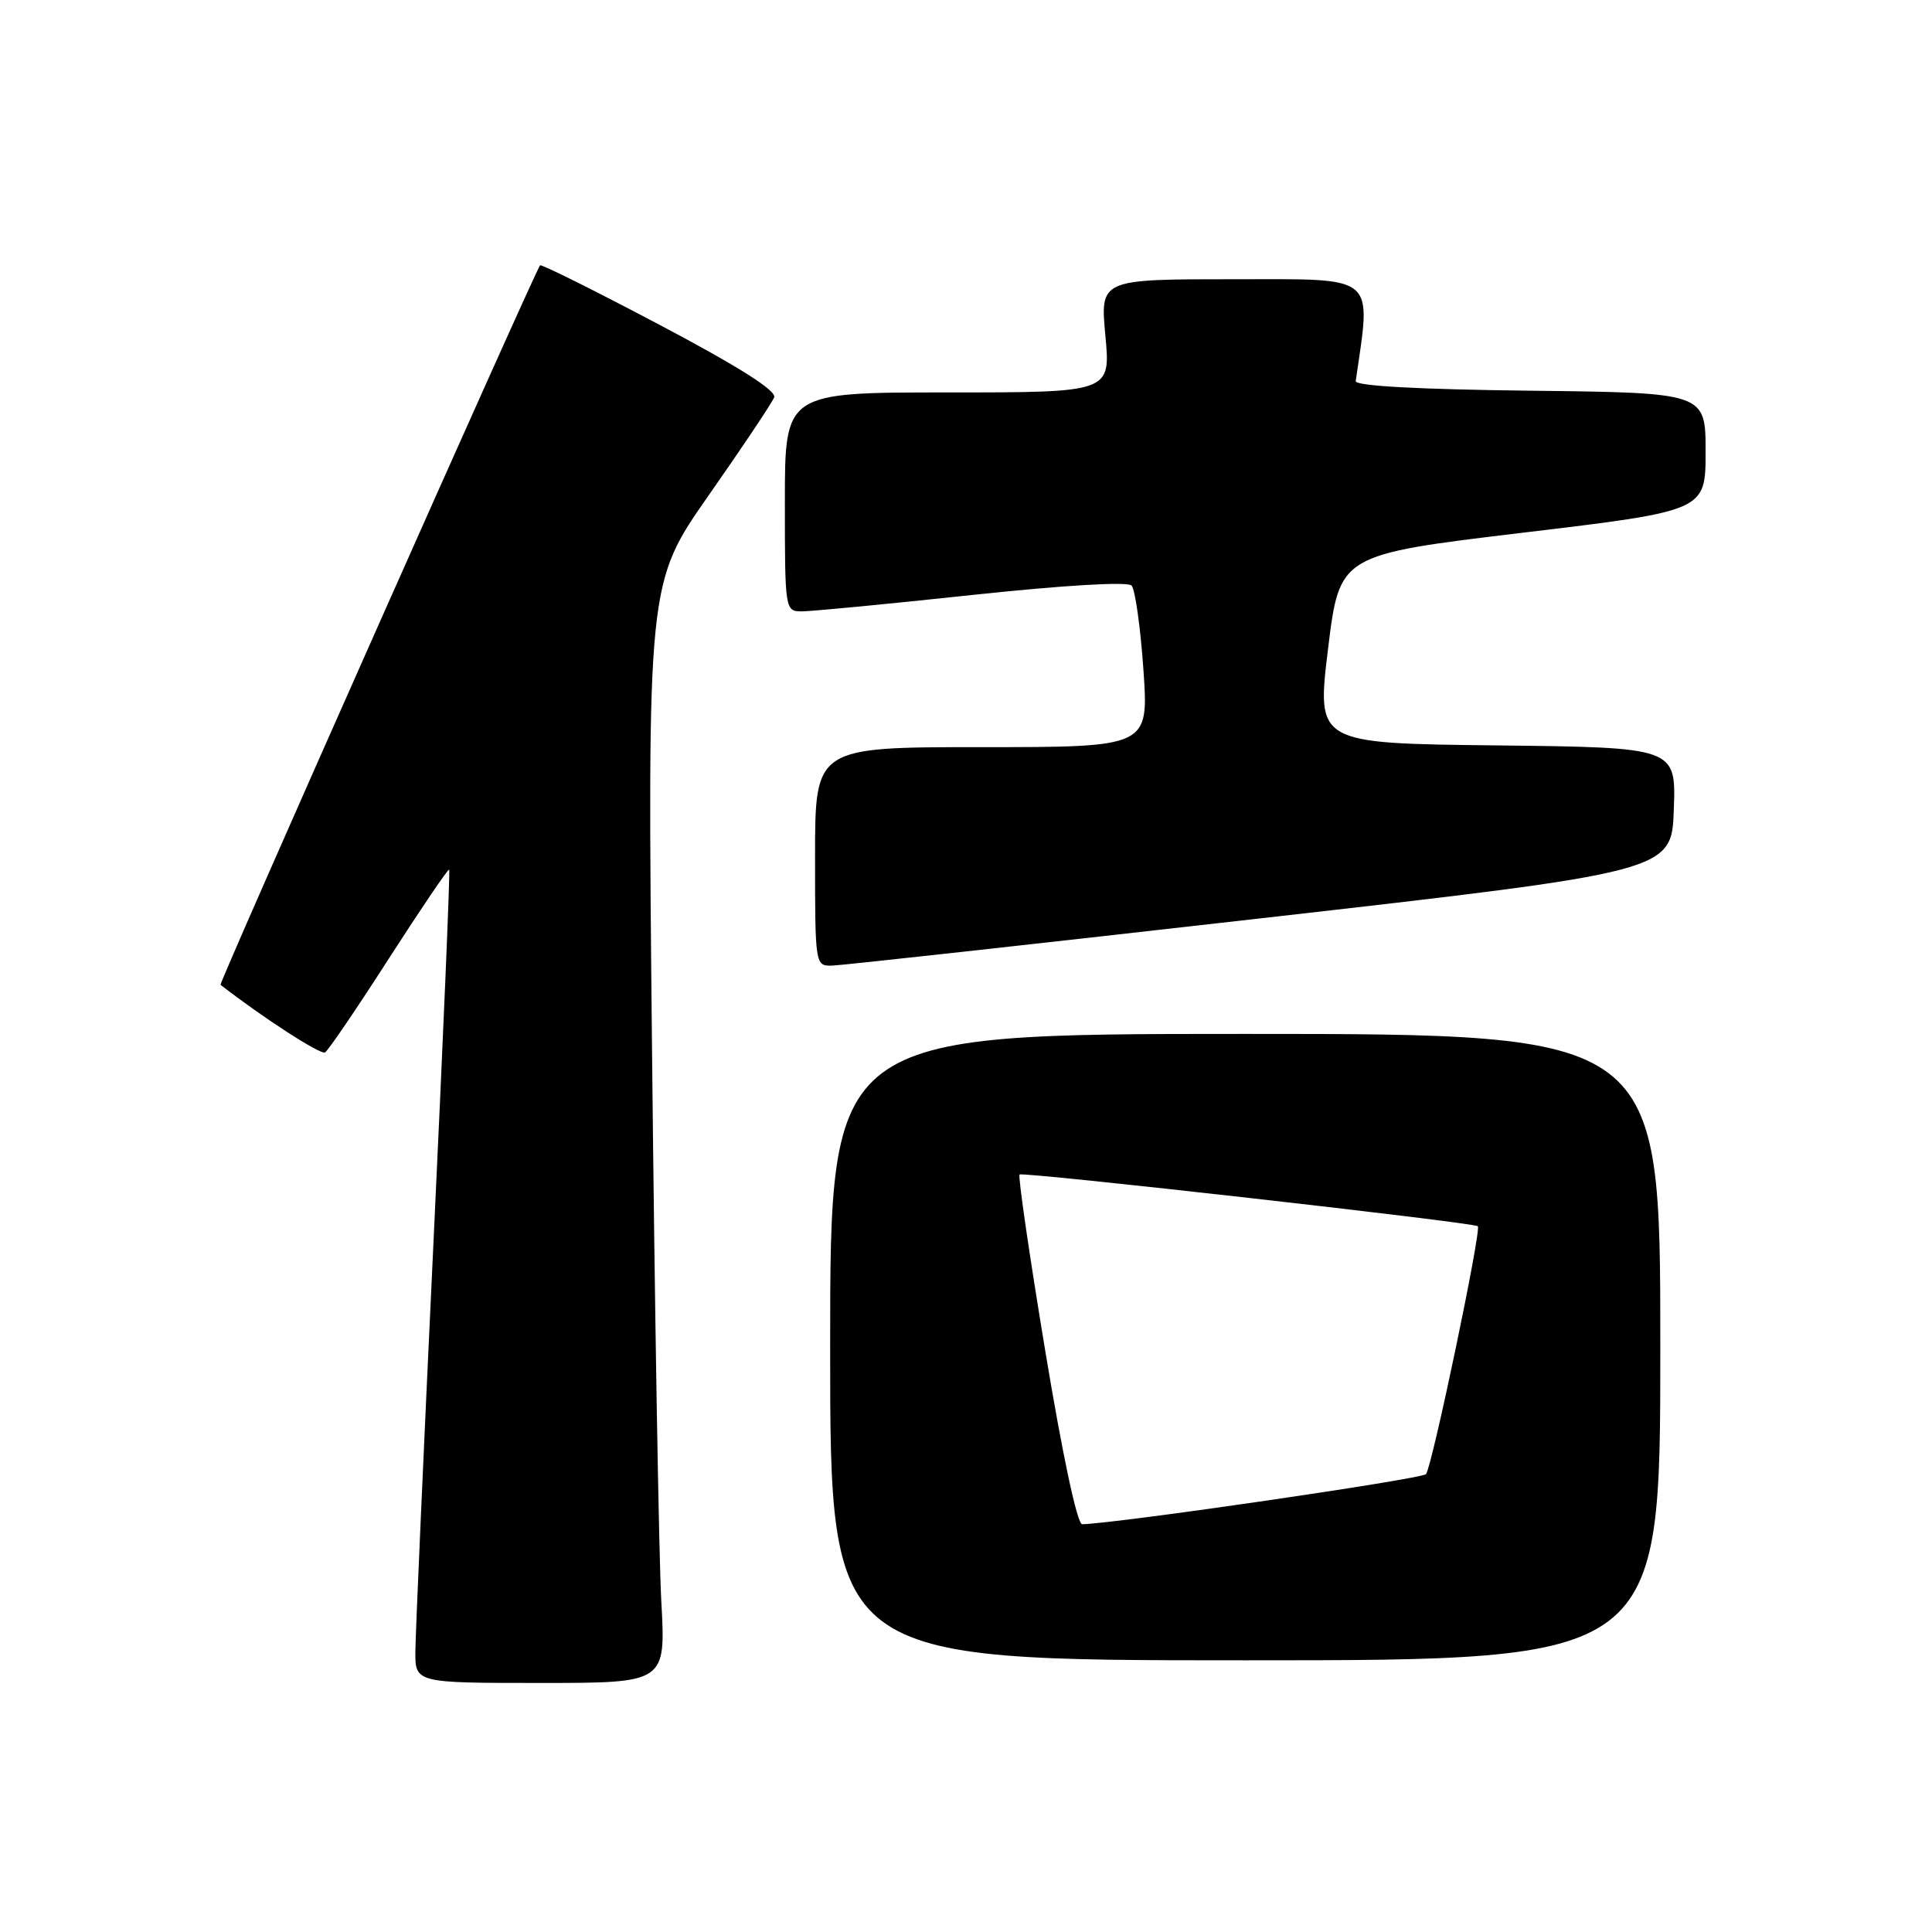 <?xml version="1.0" encoding="UTF-8" standalone="no"?>
<!DOCTYPE svg PUBLIC "-//W3C//DTD SVG 1.1//EN" "http://www.w3.org/Graphics/SVG/1.1/DTD/svg11.dtd" >
<svg xmlns="http://www.w3.org/2000/svg" xmlns:xlink="http://www.w3.org/1999/xlink" version="1.1" viewBox="0 0 256 256">
 <g >
 <path fill="currentColor"
d=" M 87.63 212.25 C 87.30 206.34 86.75 173.55 86.40 139.38 C 85.77 77.26 85.77 77.26 93.92 65.61 C 98.41 59.20 102.30 53.37 102.58 52.65 C 102.92 51.77 97.89 48.59 87.47 43.08 C 78.87 38.54 71.72 34.97 71.56 35.16 C 70.85 36.03 28.97 130.30 29.22 130.49 C 34.81 134.84 42.50 139.81 43.07 139.45 C 43.50 139.19 47.32 133.57 51.56 126.96 C 55.81 120.36 59.39 115.07 59.52 115.23 C 59.66 115.38 58.71 137.77 57.42 165.00 C 56.13 192.23 55.06 216.41 55.04 218.75 C 55.00 223.00 55.00 223.00 71.61 223.00 C 88.22 223.00 88.22 223.00 87.63 212.25 Z  M 220.00 178.50 C 220.00 137.00 220.00 137.00 165.00 137.00 C 110.00 137.00 110.00 137.00 110.00 178.50 C 110.00 220.00 110.00 220.00 165.00 220.00 C 220.00 220.00 220.00 220.00 220.00 178.50 Z  M 167.00 121.69 C 221.50 115.49 221.50 115.49 221.79 107.26 C 222.08 99.04 222.08 99.04 198.26 98.77 C 174.45 98.50 174.45 98.50 175.97 86.00 C 177.50 73.50 177.50 73.50 201.75 70.59 C 226.00 67.69 226.00 67.69 226.00 59.86 C 226.00 52.04 226.00 52.04 202.75 51.77 C 187.97 51.60 179.55 51.14 179.64 50.50 C 181.70 36.20 182.66 37.00 163.48 37.00 C 145.77 37.00 145.77 37.00 146.47 44.50 C 147.17 52.00 147.17 52.00 125.59 52.00 C 104.00 52.00 104.00 52.00 104.00 66.50 C 104.00 80.87 104.02 81.00 106.25 81.01 C 107.49 81.01 117.63 80.04 128.79 78.84 C 141.00 77.54 149.42 77.04 149.94 77.59 C 150.41 78.09 151.12 83.11 151.51 88.75 C 152.22 99.00 152.22 99.00 130.11 99.00 C 108.00 99.00 108.00 99.00 108.00 113.50 C 108.00 127.89 108.02 128.00 110.25 127.95 C 111.49 127.92 137.02 125.10 167.00 121.69 Z  M 138.50 178.99 C 136.40 166.33 134.87 155.82 135.10 155.63 C 135.55 155.24 195.32 161.99 195.82 162.48 C 196.32 162.99 189.75 194.40 188.95 195.33 C 188.39 195.98 148.27 201.83 143.40 201.97 C 142.74 201.99 140.79 192.82 138.50 178.99 Z "/>
</g>
</svg>